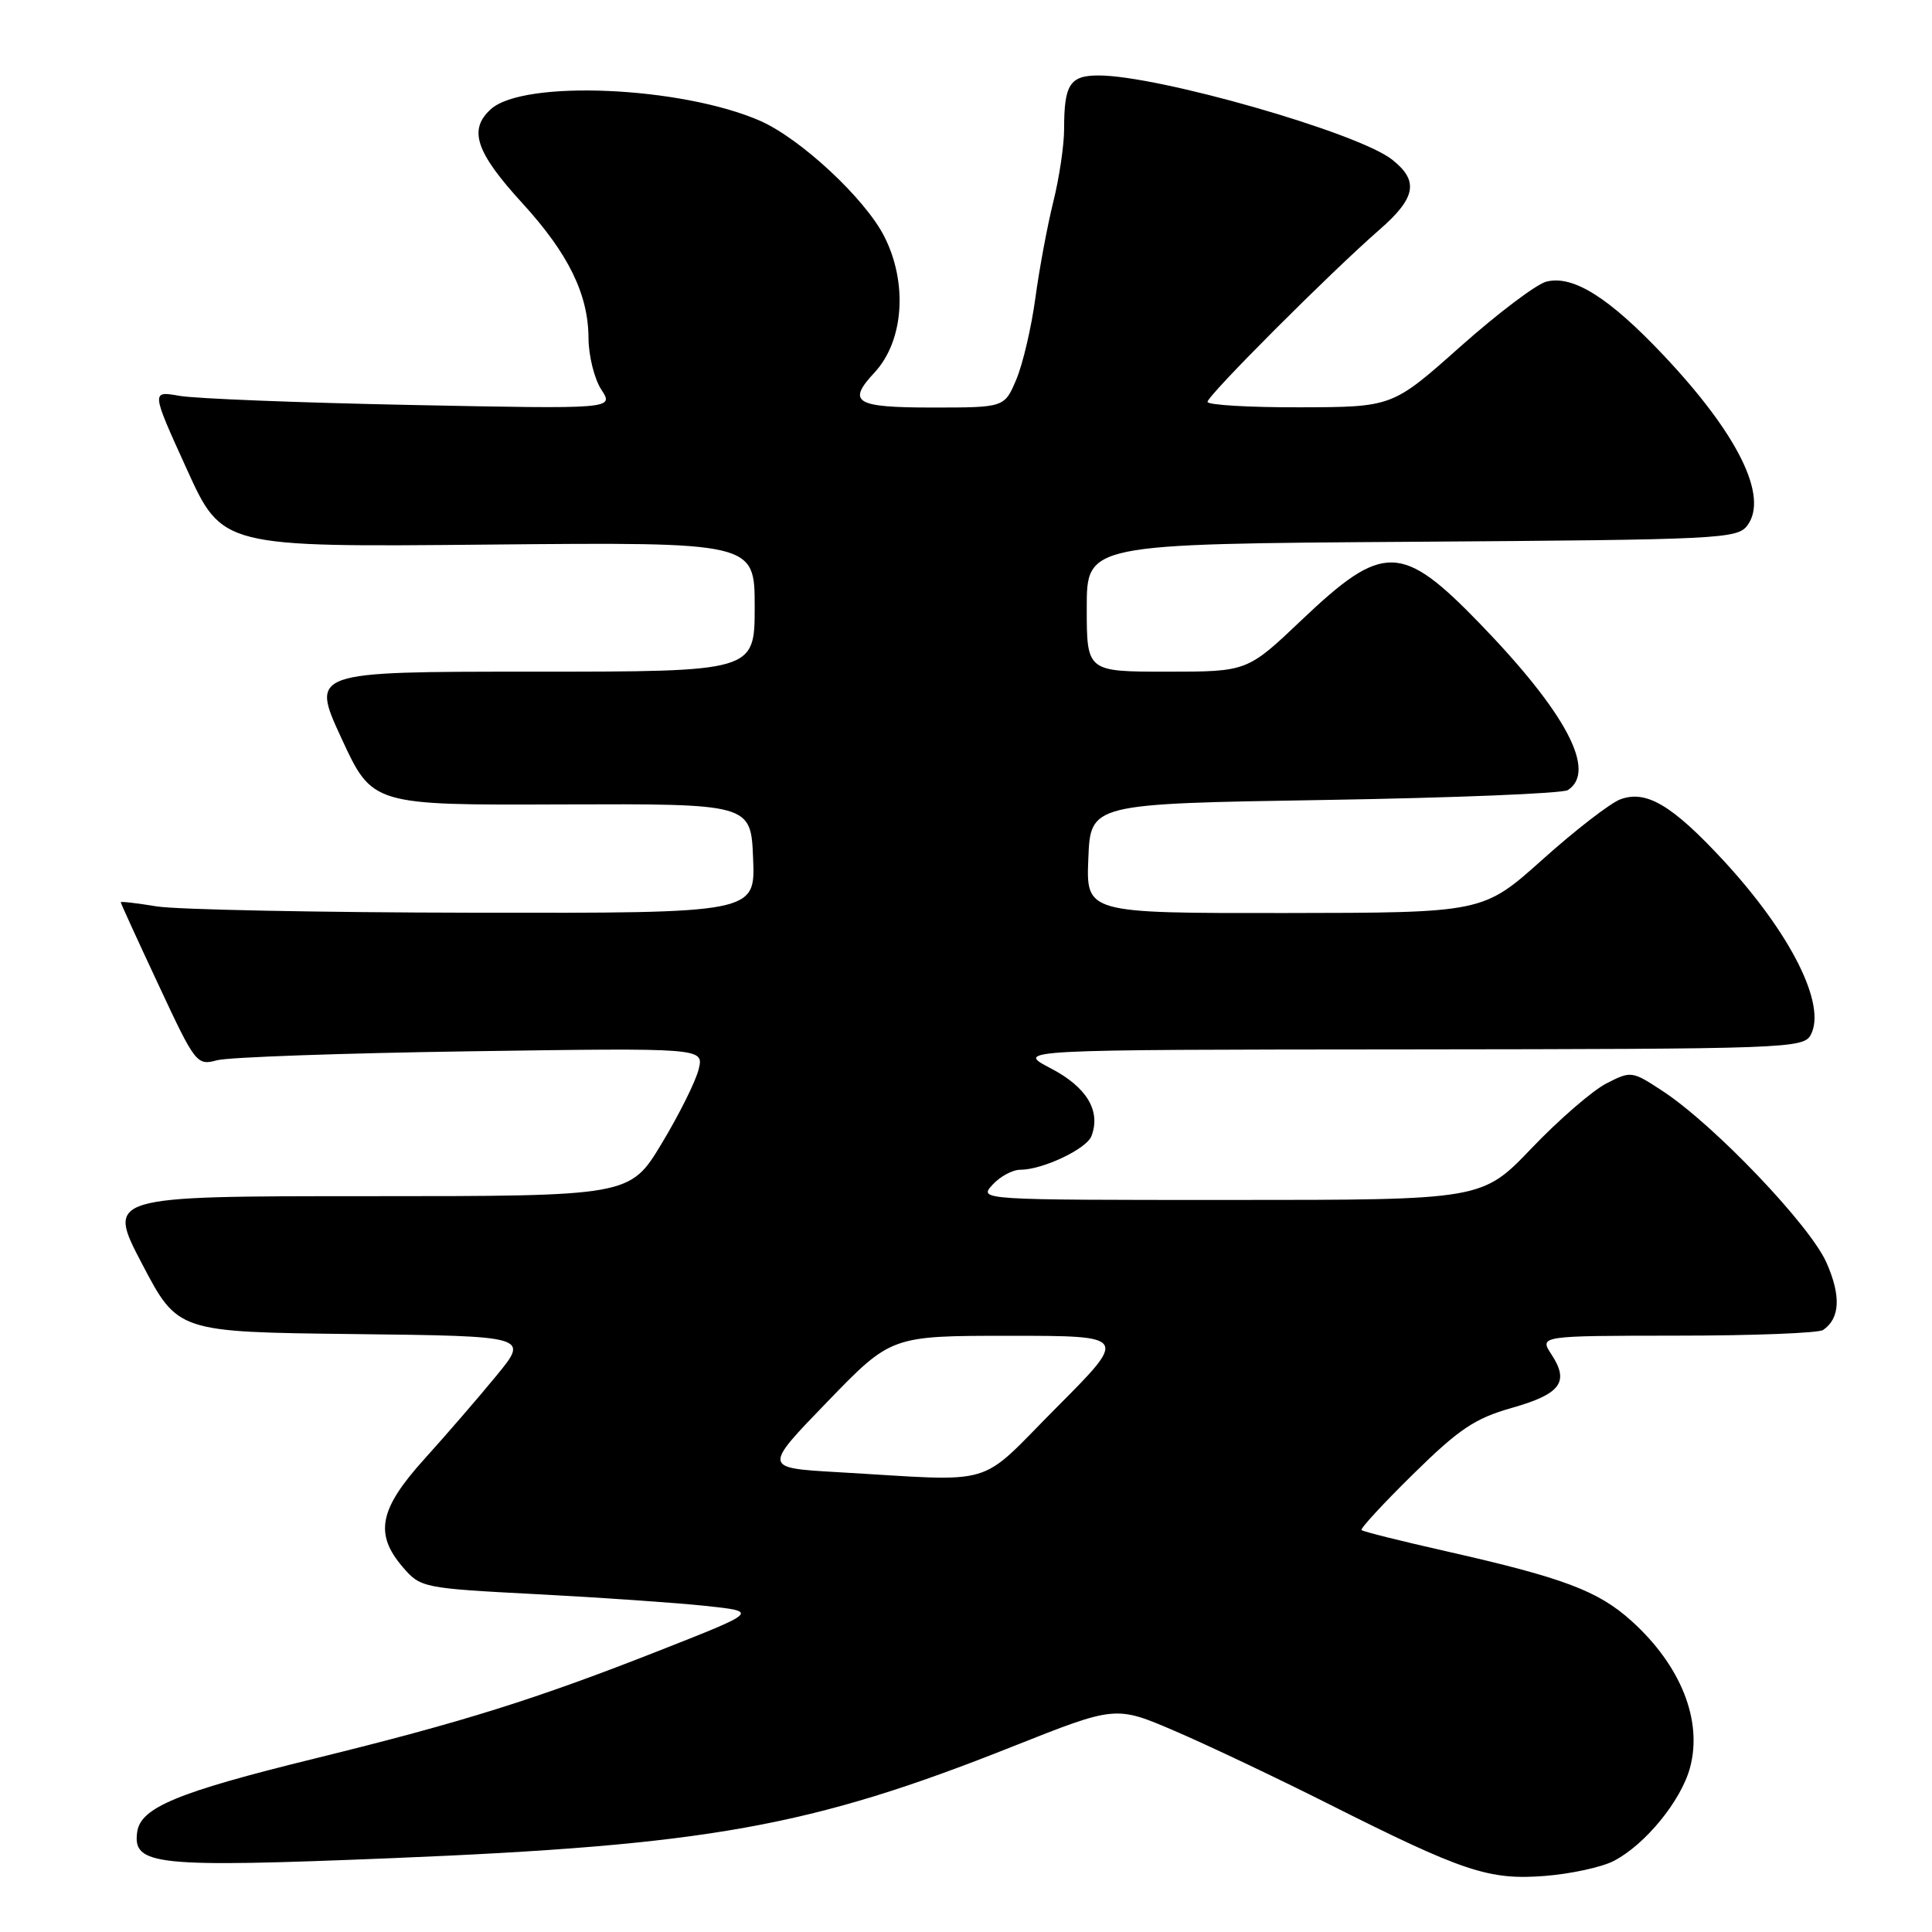 <?xml version="1.0" encoding="UTF-8" standalone="no"?>
<!DOCTYPE svg PUBLIC "-//W3C//DTD SVG 1.1//EN" "http://www.w3.org/Graphics/SVG/1.1/DTD/svg11.dtd" >
<svg xmlns="http://www.w3.org/2000/svg" xmlns:xlink="http://www.w3.org/1999/xlink" version="1.1" viewBox="0 0 256 256">
 <g >
 <path fill="currentColor"
d=" M 213.82 246.59 C 218.00 244.43 222.76 238.61 223.94 234.21 C 225.62 227.97 222.72 220.69 216.20 214.80 C 211.76 210.79 207.18 209.07 191.63 205.55 C 185.65 204.20 180.60 202.94 180.41 202.74 C 180.22 202.55 183.31 199.20 187.28 195.30 C 193.33 189.35 195.44 187.94 200.30 186.56 C 206.79 184.72 207.98 183.14 205.59 179.49 C 203.95 177.00 203.95 177.00 222.23 176.98 C 232.28 176.98 240.98 176.64 241.57 176.23 C 243.82 174.70 243.97 171.71 242.01 167.29 C 239.82 162.34 227.13 149.05 220.34 144.59 C 216.25 141.90 216.13 141.88 212.84 143.57 C 211.00 144.52 206.55 148.37 202.95 152.14 C 196.39 159.00 196.39 159.00 163.04 159.00 C 129.75 159.00 129.69 159.00 131.50 157.00 C 132.50 155.90 134.15 155.00 135.19 155.00 C 138.14 155.00 143.97 152.25 144.62 150.54 C 145.90 147.21 144.00 144.04 139.23 141.56 C 134.50 139.09 134.50 139.09 186.71 139.05 C 236.69 139.00 238.97 138.92 239.93 137.13 C 242.06 133.16 237.30 123.68 228.32 113.97 C 221.53 106.65 218.11 104.63 214.67 105.93 C 213.33 106.45 208.69 110.03 204.37 113.91 C 196.50 120.95 196.50 120.95 170.21 120.98 C 143.91 121.00 143.91 121.00 144.21 113.75 C 144.50 106.50 144.50 106.50 175.50 106.00 C 192.55 105.72 207.06 105.14 207.75 104.69 C 211.61 102.19 207.54 94.47 196.13 82.67 C 185.74 71.93 183.29 71.88 172.48 82.15 C 165.27 89.00 165.27 89.00 154.63 89.00 C 144.00 89.00 144.00 89.00 144.00 80.54 C 144.00 72.08 144.00 72.08 187.08 71.79 C 228.16 71.51 230.23 71.41 231.56 69.59 C 234.35 65.77 230.28 57.52 220.47 47.12 C 213.21 39.42 208.44 36.42 204.90 37.32 C 203.58 37.65 198.45 41.53 193.50 45.93 C 184.50 53.94 184.50 53.94 172.25 53.97 C 165.51 53.99 160.00 53.66 160.00 53.25 C 160.01 52.40 176.28 36.11 182.75 30.47 C 187.64 26.21 188.05 23.97 184.45 21.14 C 179.91 17.57 153.50 10.00 145.57 10.00 C 141.76 10.00 141.00 11.19 141.00 17.10 C 141.00 19.26 140.35 23.61 139.56 26.77 C 138.78 29.92 137.71 35.65 137.19 39.50 C 136.67 43.35 135.54 48.19 134.68 50.25 C 133.10 54.00 133.10 54.00 123.55 54.00 C 113.31 54.00 112.19 53.32 115.88 49.36 C 119.76 45.19 120.31 37.48 117.16 31.31 C 114.60 26.29 106.07 18.36 100.72 16.01 C 90.30 11.45 69.38 10.54 65.05 14.46 C 62.03 17.18 63.03 20.16 69.22 26.93 C 75.30 33.58 77.95 38.97 77.98 44.79 C 77.99 47.14 78.76 50.22 79.68 51.63 C 81.36 54.20 81.36 54.20 54.43 53.66 C 39.62 53.36 25.82 52.82 23.77 52.45 C 20.03 51.79 20.03 51.79 24.74 62.14 C 29.44 72.50 29.44 72.50 64.72 72.16 C 100.00 71.83 100.00 71.83 100.00 80.41 C 100.00 89.00 100.00 89.00 70.58 89.00 C 41.17 89.00 41.17 89.00 45.25 97.84 C 49.34 106.69 49.34 106.69 74.42 106.59 C 99.50 106.50 99.50 106.50 99.79 113.75 C 100.09 121.00 100.09 121.00 62.79 120.94 C 42.28 120.91 23.36 120.53 20.75 120.10 C 18.14 119.67 16.00 119.42 16.00 119.55 C 16.00 119.69 18.25 124.62 21.01 130.51 C 25.89 140.98 26.08 141.21 28.76 140.49 C 30.26 140.08 45.40 139.55 62.38 139.30 C 93.26 138.85 93.26 138.85 92.58 141.67 C 92.21 143.23 90.01 147.65 87.69 151.50 C 83.47 158.50 83.47 158.50 48.79 158.50 C 14.12 158.50 14.12 158.50 18.84 167.50 C 23.56 176.50 23.56 176.50 46.83 176.77 C 70.09 177.04 70.09 177.04 65.79 182.27 C 63.43 185.15 59.14 190.11 56.25 193.31 C 50.24 199.96 49.58 203.24 53.38 207.66 C 55.73 210.39 56.02 210.45 71.13 211.24 C 79.59 211.68 89.65 212.38 93.50 212.79 C 100.50 213.54 100.50 213.54 87.50 218.66 C 70.93 225.18 61.35 228.18 41.68 233.02 C 23.53 237.48 18.64 239.50 18.18 242.74 C 17.55 247.18 20.56 247.49 51.83 246.22 C 93.87 244.50 107.40 242.07 134.16 231.43 C 147.83 226.00 147.83 226.00 155.66 229.36 C 159.97 231.21 169.12 235.55 176.00 239.01 C 193.94 248.04 197.29 249.15 204.72 248.57 C 208.14 248.30 212.24 247.41 213.82 246.59 Z  M 110.83 195.06 C 101.15 194.50 101.15 194.50 109.62 185.75 C 118.08 177.00 118.08 177.00 133.77 177.00 C 149.46 177.00 149.46 177.00 140.00 186.50 C 129.27 197.27 132.56 196.31 110.83 195.06 Z "/>
</g>
</svg>